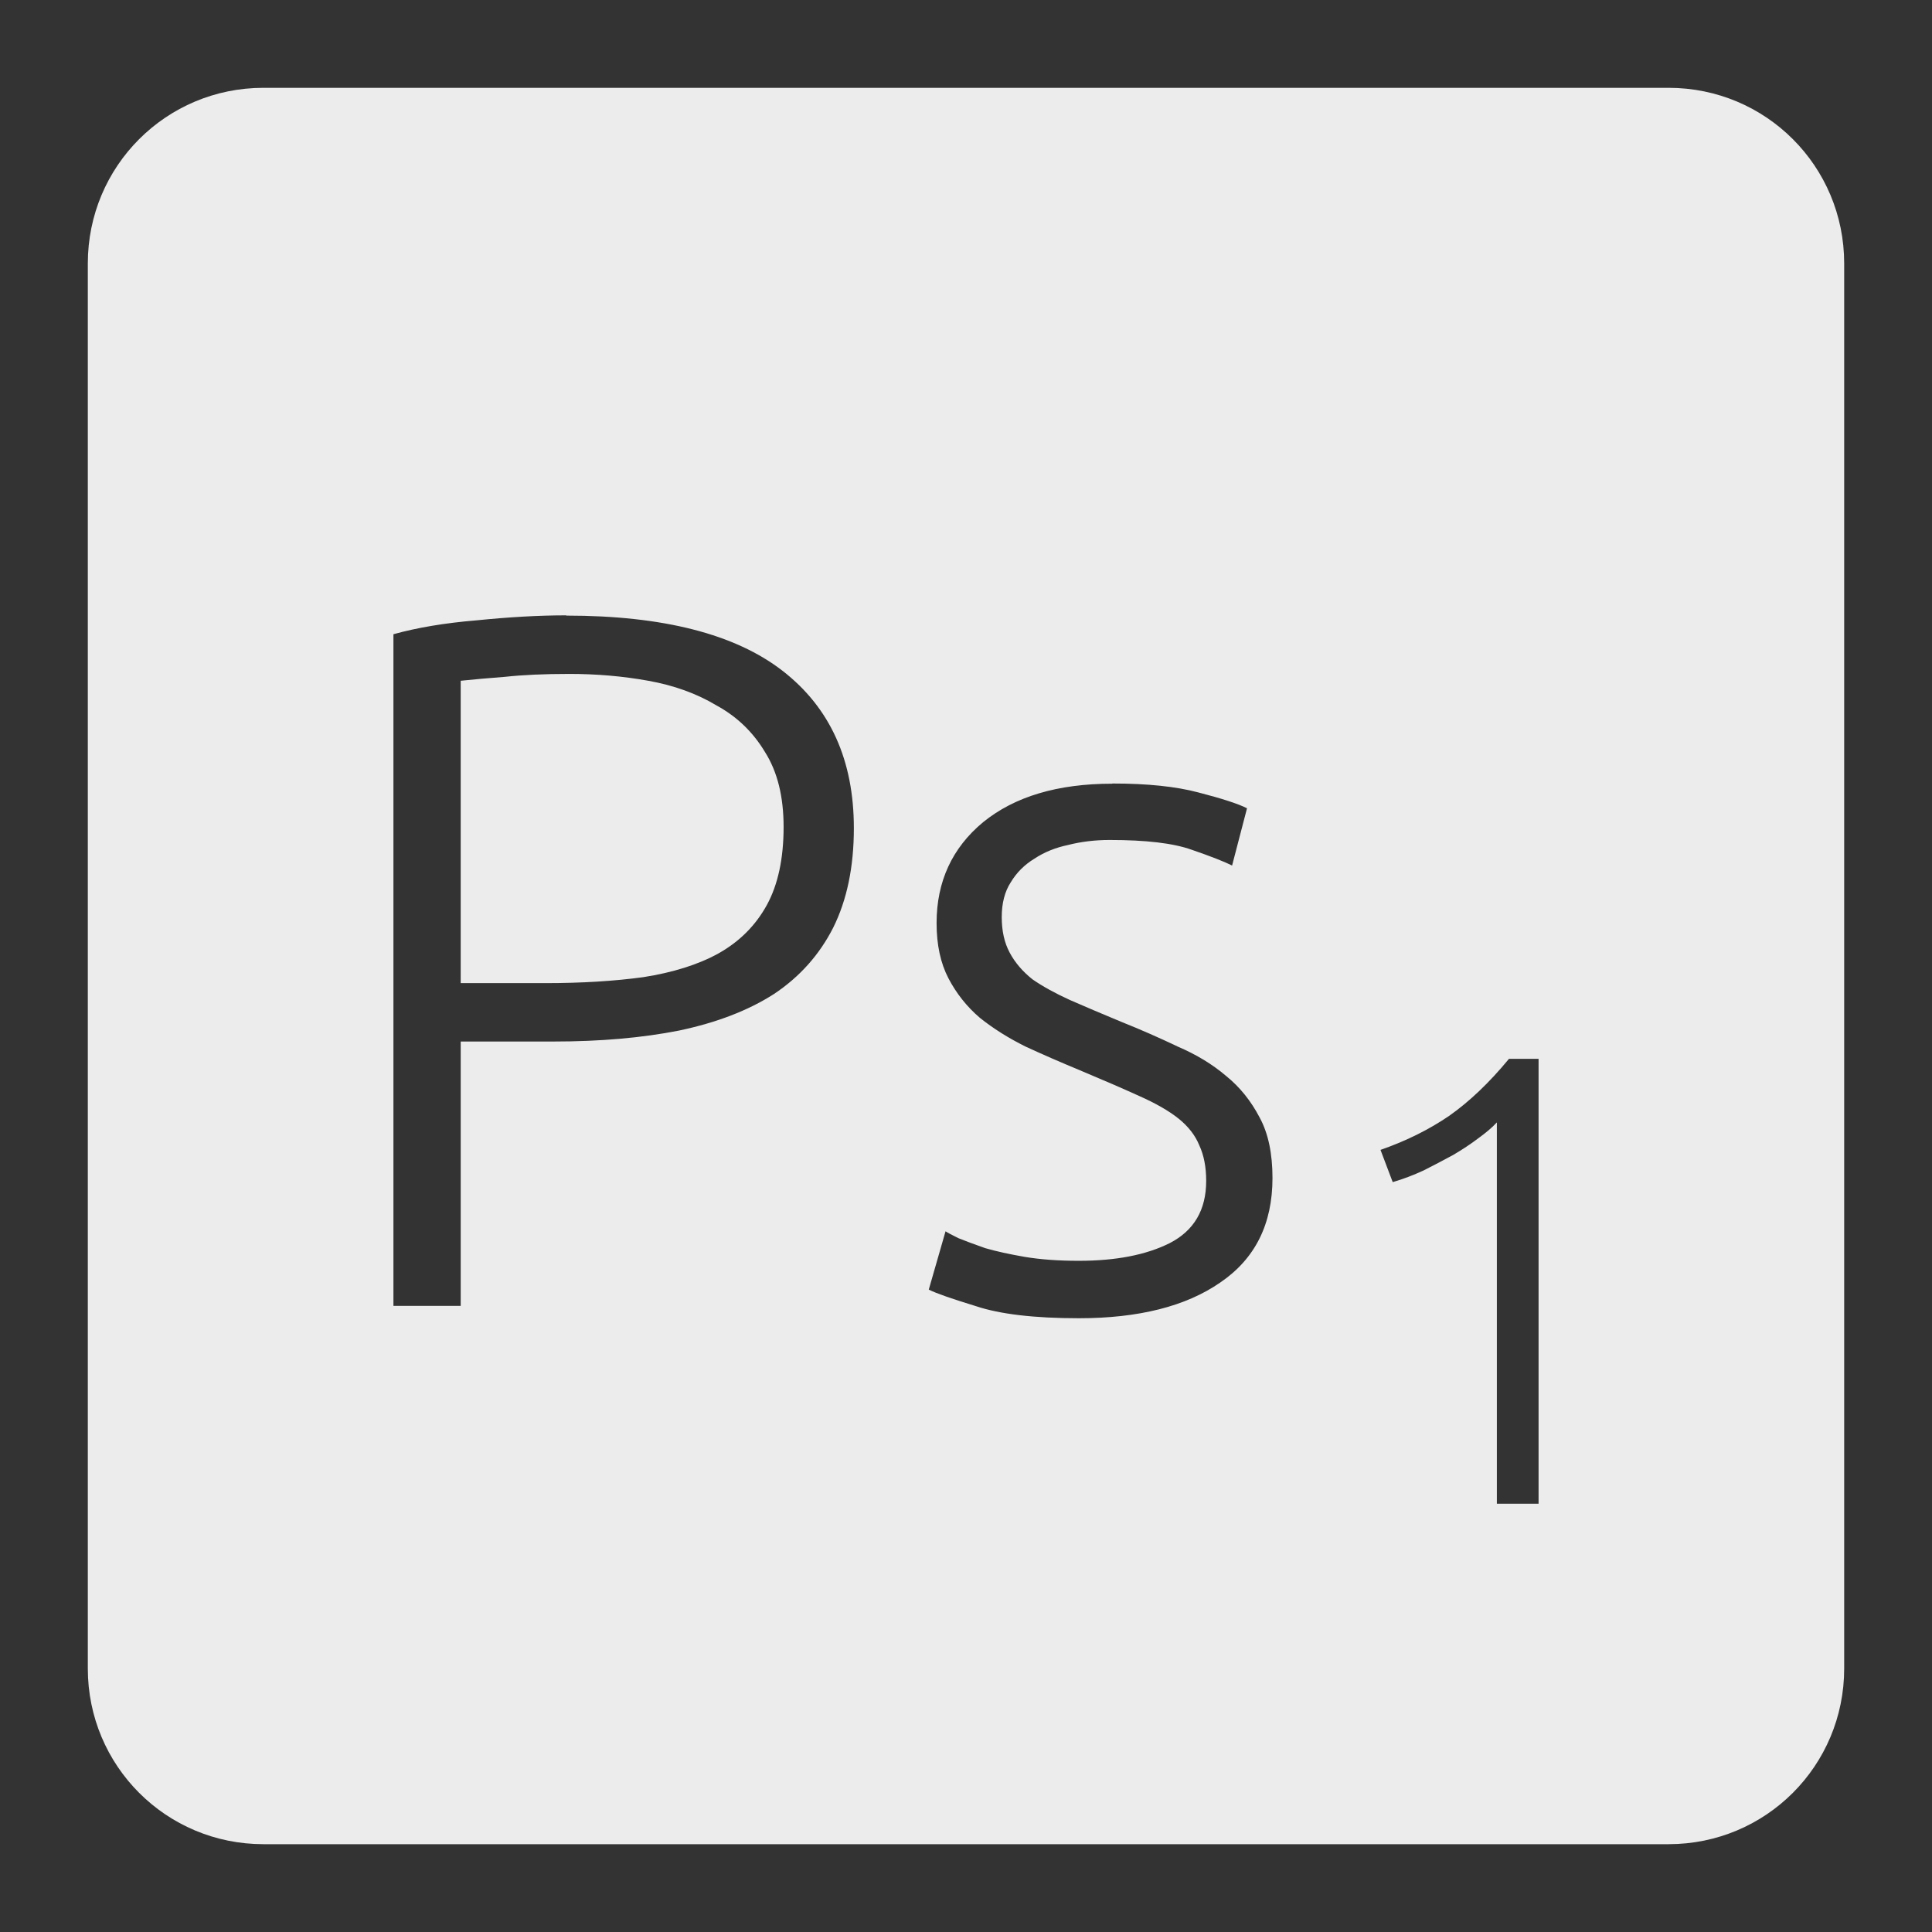 <svg xmlns="http://www.w3.org/2000/svg" viewBox="0 0 22 22">
 <rect x="0" y="0" width="22" height="22" fill="#333333" stroke="none"/>
 <path d="m 3 1 c -1.108 0 -2 0.892 -2 2 l 0 16 c 0 1.108 0.892 2 2 2 l 16 0 c 1.108 0 2 -0.892 2 -2 l 0 -16 c 0 -1.108 -0.892 -2 -2 -2 l -16 0 z m 3.449 6.01 c 1.103 0 1.925 0.211 2.465 0.631 c 0.54 0.42 0.809 1.017 0.809 1.789 c 0 0.443 -0.079 0.82 -0.236 1.135 c -0.157 0.308 -0.381 0.559 -0.674 0.754 c -0.293 0.188 -0.653 0.326 -1.08 0.416 c -0.42 0.083 -0.897 0.125 -1.43 0.125 l -1.057 0 l 0 3.01 l -0.766 0 l 0 -7.648 c 0.27 -0.075 0.585 -0.128 0.945 -0.158 c 0.367 -0.037 0.708 -0.057 1.023 -0.057 z m 0.033 0.664 c -0.285 0 -0.528 0.011 -0.73 0.033 c -0.195 0.015 -0.363 0.03 -0.506 0.045 l 0 3.443 l 0.967 0 c 0.413 0 0.783 -0.023 1.113 -0.068 c 0.337 -0.053 0.623 -0.142 0.855 -0.27 c 0.24 -0.135 0.423 -0.318 0.551 -0.551 c 0.127 -0.232 0.191 -0.529 0.191 -0.889 c 0 -0.345 -0.07 -0.63 -0.213 -0.855 c -0.135 -0.225 -0.318 -0.402 -0.551 -0.529 c -0.225 -0.135 -0.485 -0.229 -0.777 -0.281 c -0.293 -0.053 -0.593 -0.078 -0.9 -0.078 z m 6.186 1.248 c 0.398 0 0.724 0.034 0.979 0.102 c 0.263 0.068 0.448 0.127 0.553 0.18 l -0.17 0.652 c -0.09 -0.045 -0.243 -0.105 -0.461 -0.18 c -0.21 -0.075 -0.521 -0.111 -0.934 -0.111 c -0.165 0 -0.323 0.019 -0.473 0.057 c -0.142 0.03 -0.27 0.081 -0.383 0.156 c -0.112 0.068 -0.202 0.157 -0.27 0.27 c -0.068 0.105 -0.102 0.237 -0.102 0.395 c 0 0.158 0.03 0.292 0.09 0.404 c 0.06 0.113 0.147 0.215 0.26 0.305 c 0.12 0.083 0.263 0.161 0.428 0.236 c 0.172 0.075 0.366 0.158 0.584 0.248 c 0.225 0.09 0.438 0.184 0.641 0.281 c 0.21 0.09 0.395 0.201 0.553 0.336 c 0.157 0.127 0.283 0.285 0.381 0.473 c 0.098 0.18 0.146 0.41 0.146 0.688 c 0 0.525 -0.198 0.921 -0.596 1.191 c -0.39 0.27 -0.927 0.406 -1.609 0.406 c -0.51 0 -0.9 -0.047 -1.17 -0.137 c -0.27 -0.083 -0.449 -0.144 -0.539 -0.189 l 0.191 -0.664 c 0.022 0.015 0.071 0.041 0.146 0.078 c 0.075 0.03 0.175 0.068 0.303 0.113 c 0.127 0.037 0.279 0.07 0.451 0.1 c 0.18 0.03 0.385 0.045 0.617 0.045 c 0.42 0 0.765 -0.066 1.035 -0.201 c 0.278 -0.143 0.416 -0.379 0.416 -0.709 c 0 -0.158 -0.026 -0.292 -0.078 -0.404 c -0.045 -0.112 -0.124 -0.215 -0.236 -0.305 c -0.113 -0.09 -0.262 -0.175 -0.449 -0.258 c -0.18 -0.082 -0.406 -0.18 -0.676 -0.293 c -0.217 -0.09 -0.424 -0.18 -0.619 -0.27 c -0.195 -0.097 -0.368 -0.206 -0.518 -0.326 c -0.15 -0.128 -0.269 -0.279 -0.359 -0.451 c -0.09 -0.173 -0.135 -0.381 -0.135 -0.629 c 0 -0.472 0.177 -0.856 0.529 -1.148 c 0.36 -0.293 0.85 -0.439 1.473 -0.439 z m 4.516 3.135 l 0.336 0 l 0 5.066 l -0.475 0 l 0 -4.342 c -0.054 0.059 -0.125 0.118 -0.213 0.182 c -0.083 0.063 -0.178 0.126 -0.285 0.189 c -0.107 0.058 -0.219 0.117 -0.336 0.176 c -0.117 0.054 -0.235 0.099 -0.352 0.133 l -0.139 -0.367 c 0.293 -0.102 0.552 -0.231 0.781 -0.387 c 0.229 -0.161 0.457 -0.377 0.682 -0.65 z" style="fill:#ececec;fill-opacity:1"/>
</svg>
